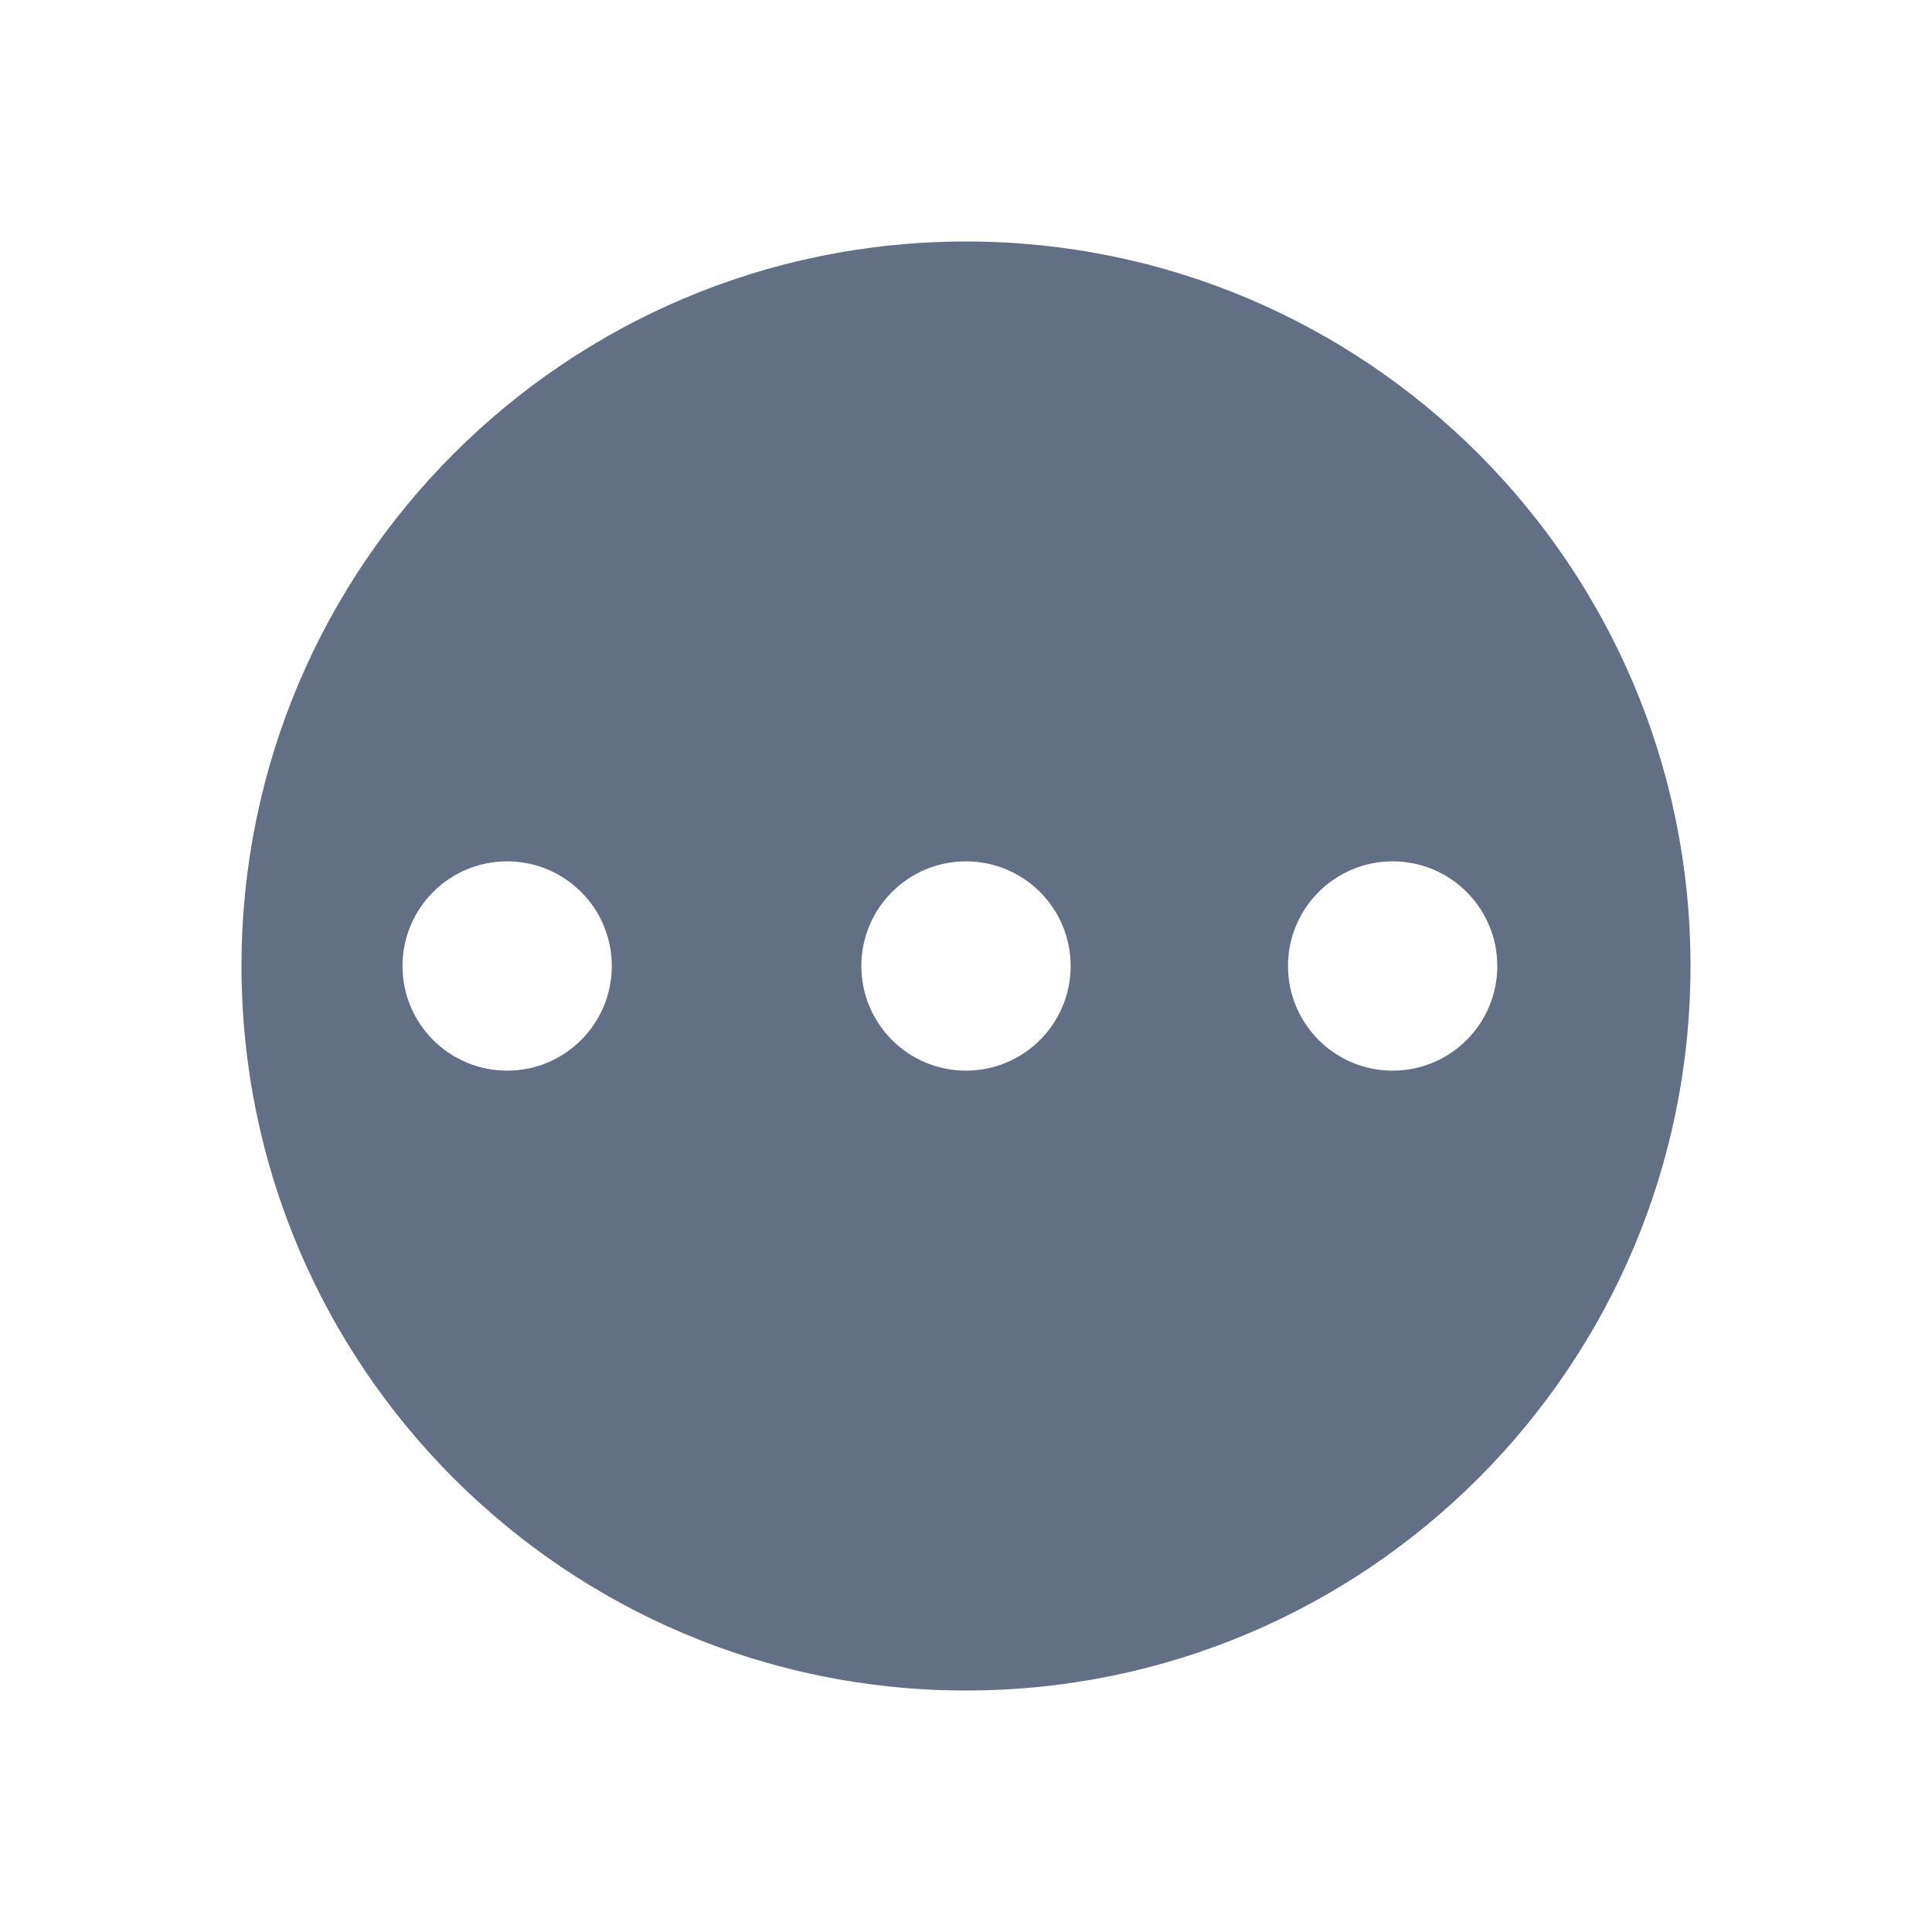 <svg width="24" height="24" viewBox="0 0 24 24" fill="none" xmlns="http://www.w3.org/2000/svg">
<path fill-rule="evenodd" clip-rule="evenodd" d="M3 12C3 7.029 7.029 3 12 3C16.971 3 21 7.029 21 12C21 16.971 16.971 21 12 21C7.029 21 3 16.971 3 12ZM6.3 10.7C7.018 10.7 7.6 11.282 7.6 12C7.6 12.718 7.018 13.3 6.3 13.3C5.582 13.3 5 12.718 5 12C5 11.282 5.582 10.7 6.3 10.7ZM17.3 10.7C18.018 10.7 18.6 11.282 18.6 12C18.6 12.718 18.018 13.3 17.3 13.3C16.582 13.3 16 12.718 16 12C16 11.282 16.582 10.7 17.3 10.7ZM12 10.7C12.718 10.7 13.3 11.282 13.3 12C13.3 12.718 12.718 13.3 12 13.3C11.282 13.3 10.7 12.718 10.7 12C10.7 11.282 11.282 10.7 12 10.7Z" fill="#626F84"/>
</svg>
